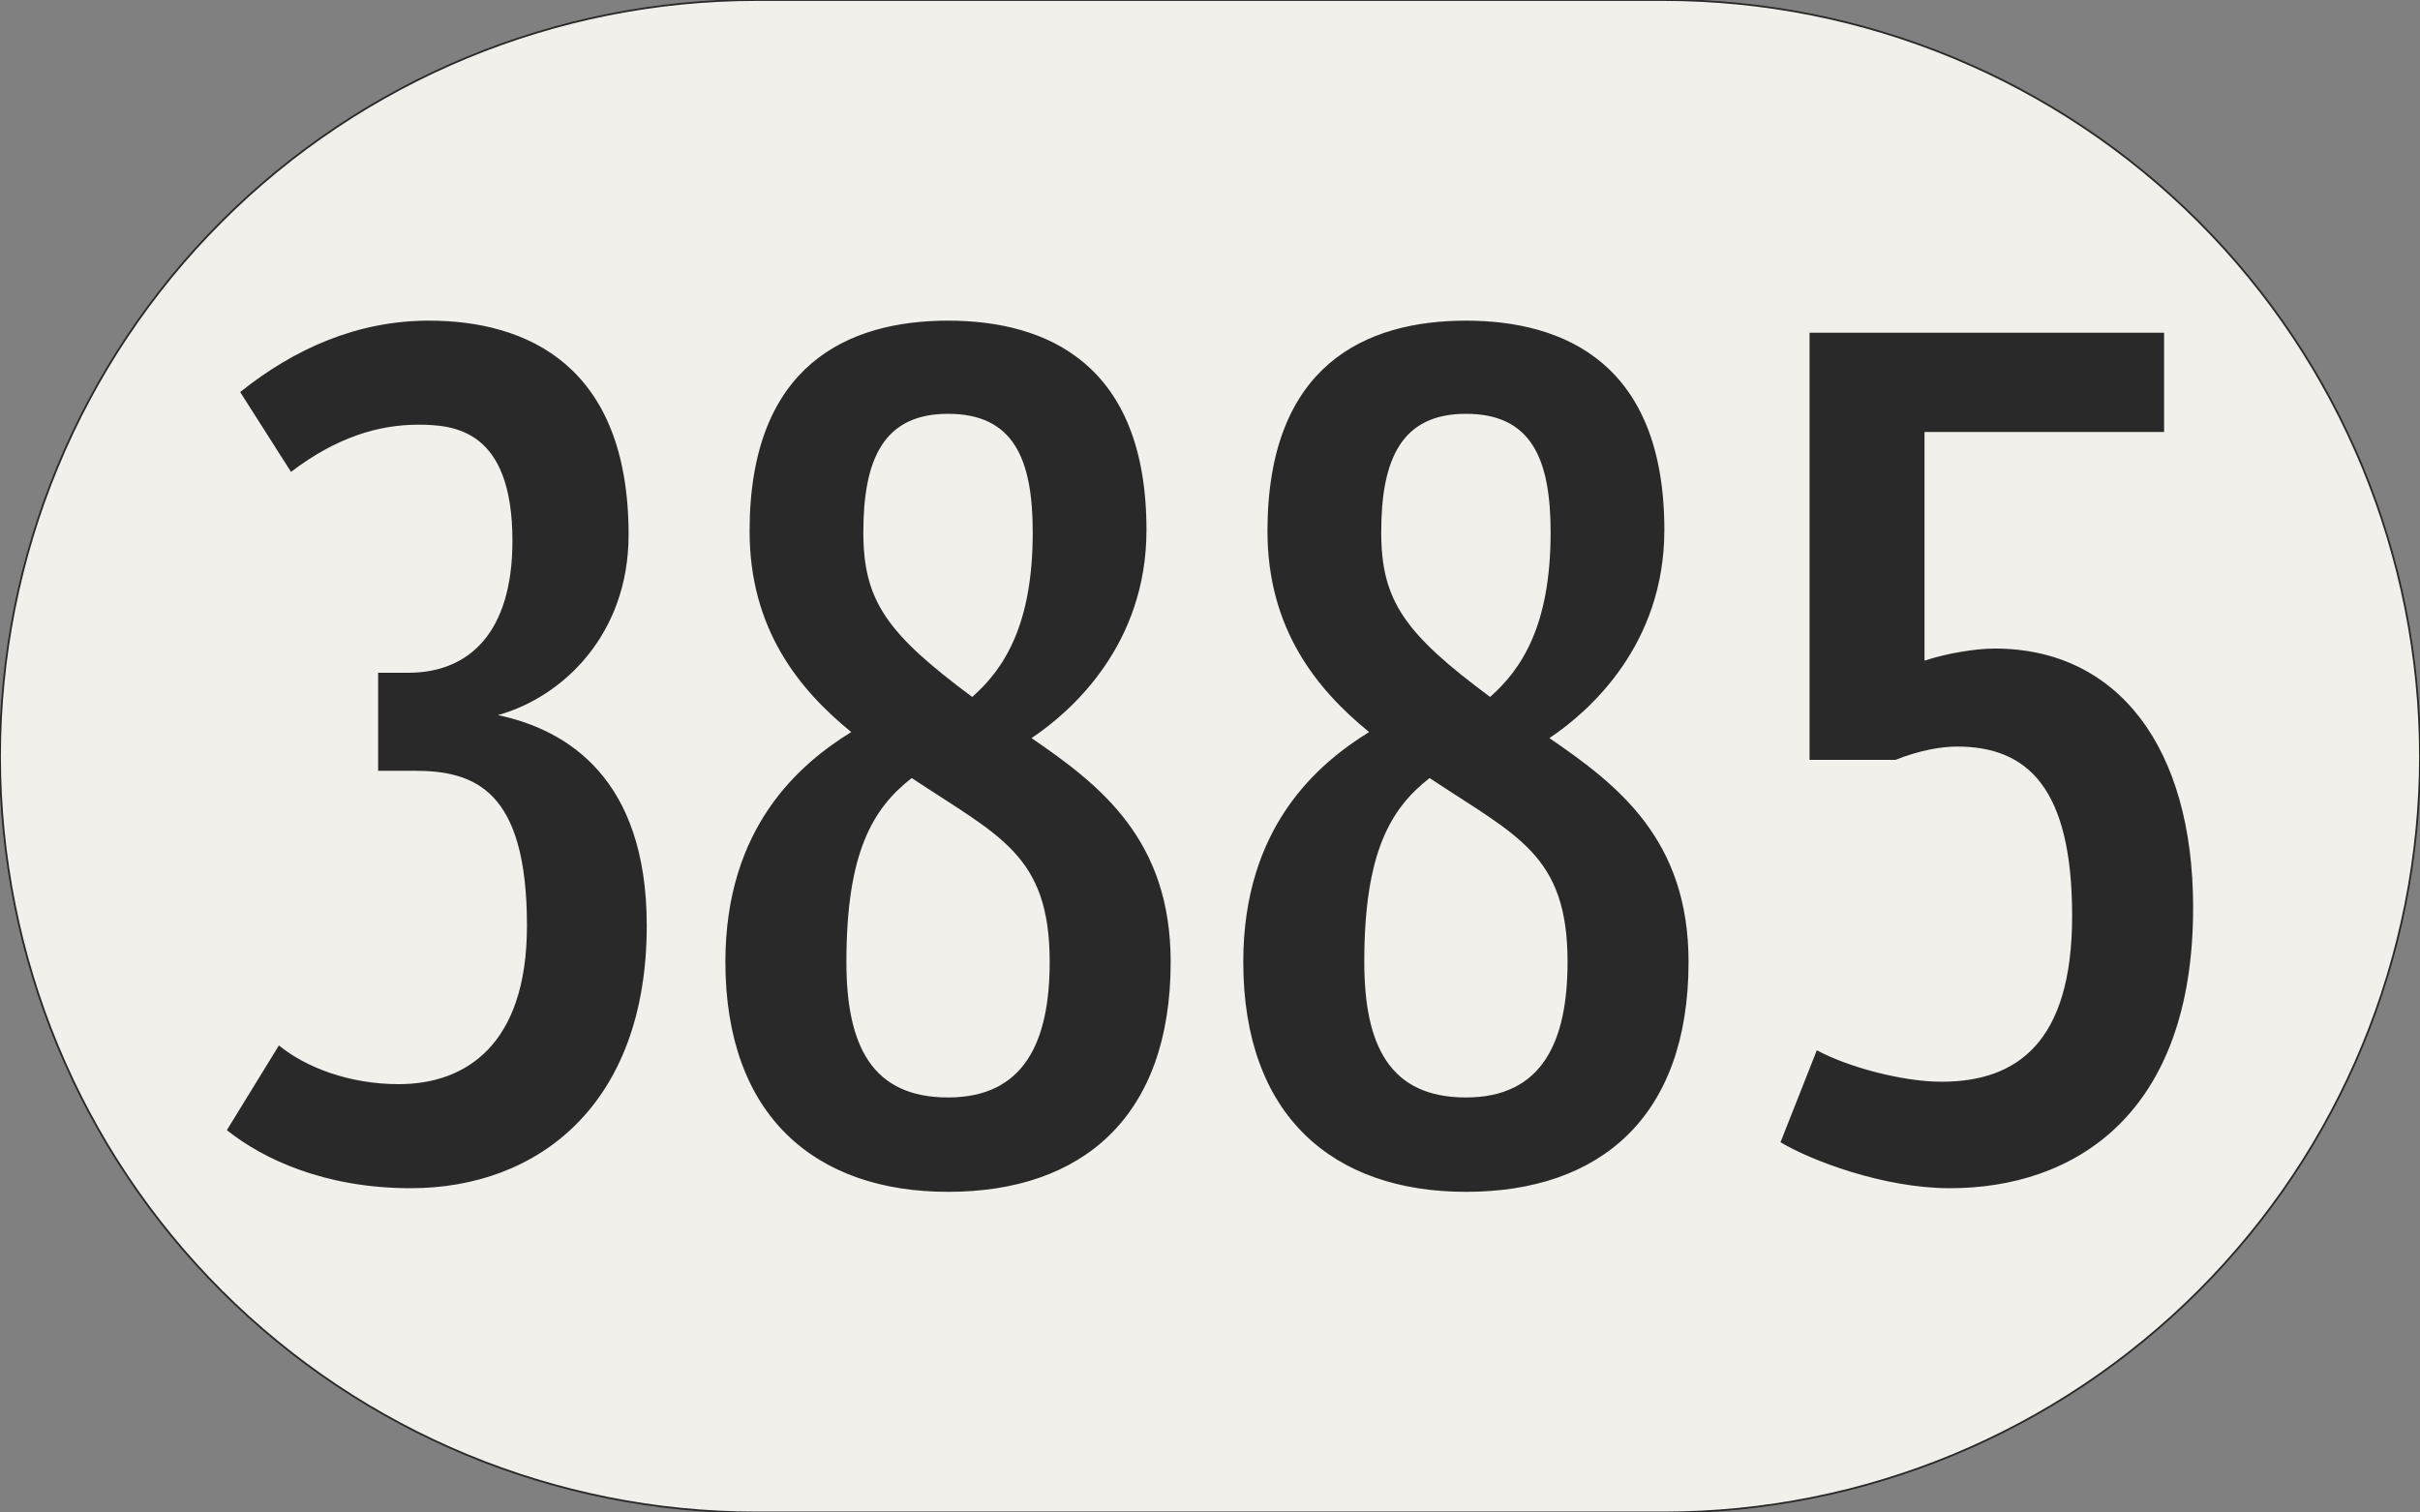 <?xml version="1.0" encoding="UTF-8"?>
<svg xmlns="http://www.w3.org/2000/svg" xmlns:xlink="http://www.w3.org/1999/xlink" width="400mm" height="250mm" viewBox="0 0 40000 25000" version="1.1">
<rect x="0" y="0" width="40000" height="25000" fill="#808080" stroke="none"/>
<g id="surface961">
<path style="fill-rule:evenodd;fill:rgb(94.51%,94.118%,91.765%);fill-opacity:1;stroke-width:0.3;stroke-linecap:butt;stroke-linejoin:miter;stroke:rgb(16.471%,16.078%,16.471%);stroke-opacity:1;stroke-miterlimit:3;" d="M -75 -125 C -108.152 -125 -139.946 -111.83 -163.388 -88.388 C -186.83 -64.946 -200 -33.152 -200 0 C -200 33.152 -186.83 64.946 -163.388 88.388 C -139.946 111.83 -108.152 125 -75 125 L 75 125 C 108.152 125 139.946 111.83 163.388 88.388 C 186.83 64.946 200 33.152 200 0 C 200 -33.152 186.83 -64.946 163.388 -88.388 C 139.946 -111.83 108.152 -125 75 -125 L -75 -125 " transform="matrix(100,0,0,-100,20000,12500)"/>
<path style=" stroke:none;fill-rule:nonzero;fill:rgb(16.471%,16.078%,16.471%);fill-opacity:1;" d="M 10690 15300 C 10690 12860 9370 12060 8230 11820 C 9310 11520 10390 10480 10390 8840 C 10390 6040 8710 5300 7090 5300 C 5910 5300 4870 5760 3970 6480 L 4810 7800 C 5570 7220 6270 7020 6910 7020 C 7510 7020 8470 7100 8470 8940 C 8470 10460 7750 11120 6750 11120 L 6250 11120 L 6250 12740 L 6850 12740 C 7850 12740 8710 13060 8710 15300 C 8710 17280 7690 17920 6590 17920 C 5770 17920 5050 17640 4610 17280 L 3750 18680 C 4350 19160 5370 19640 6790 19640 C 8890 19640 10690 18260 10690 15300 Z M 11990 15900 C 11990 18440 13470 19700 15670 19700 C 17890 19700 19350 18460 19350 15900 C 19350 13880 18190 12980 17050 12200 C 17710 11760 18950 10660 18950 8760 C 18950 6020 17310 5300 15670 5300 C 14030 5300 12390 6020 12390 8780 C 12390 10400 13210 11400 14070 12100 C 13230 12620 11990 13660 11990 15900 Z M 17350 15900 C 17350 17220 16930 18140 15670 18140 C 14410 18140 13990 17280 13990 15900 C 13990 14080 14430 13360 15070 12860 C 16510 13820 17350 14120 17350 15900 Z M 14270 8800 C 14270 7580 14610 6840 15670 6840 C 16750 6840 17070 7580 17070 8800 C 17070 10340 16590 11060 16070 11520 C 14670 10480 14270 9940 14270 8800 Z M 20550 15900 C 20550 18440 22030 19700 24230 19700 C 26450 19700 27910 18460 27910 15900 C 27910 13880 26750 12980 25610 12200 C 26270 11760 27510 10660 27510 8760 C 27510 6020 25870 5300 24230 5300 C 22590 5300 20950 6020 20950 8780 C 20950 10400 21770 11400 22630 12100 C 21790 12620 20550 13660 20550 15900 Z M 25910 15900 C 25910 17220 25490 18140 24230 18140 C 22970 18140 22550 17280 22550 15900 C 22550 14080 22990 13360 23630 12860 C 25070 13820 25910 14120 25910 15900 Z M 22830 8800 C 22830 7580 23170 6840 24230 6840 C 25310 6840 25630 7580 25630 8800 C 25630 10340 25150 11060 24630 11520 C 23230 10480 22830 9940 22830 8800 Z M 35770 7140 L 35770 5500 L 29910 5500 L 29910 12560 L 31330 12560 C 31730 12400 32090 12340 32350 12340 C 33510 12340 34250 13020 34250 15140 C 34250 17240 33330 17880 32090 17880 C 31450 17880 30550 17640 30030 17360 L 29430 18880 C 29930 19180 31130 19640 32230 19640 C 34270 19640 36250 18440 36250 15000 C 36250 12360 35010 10720 32970 10720 C 32650 10720 32170 10800 31810 10920 L 31810 7140 Z M 35770 7140 "/>
</g>
</svg>
